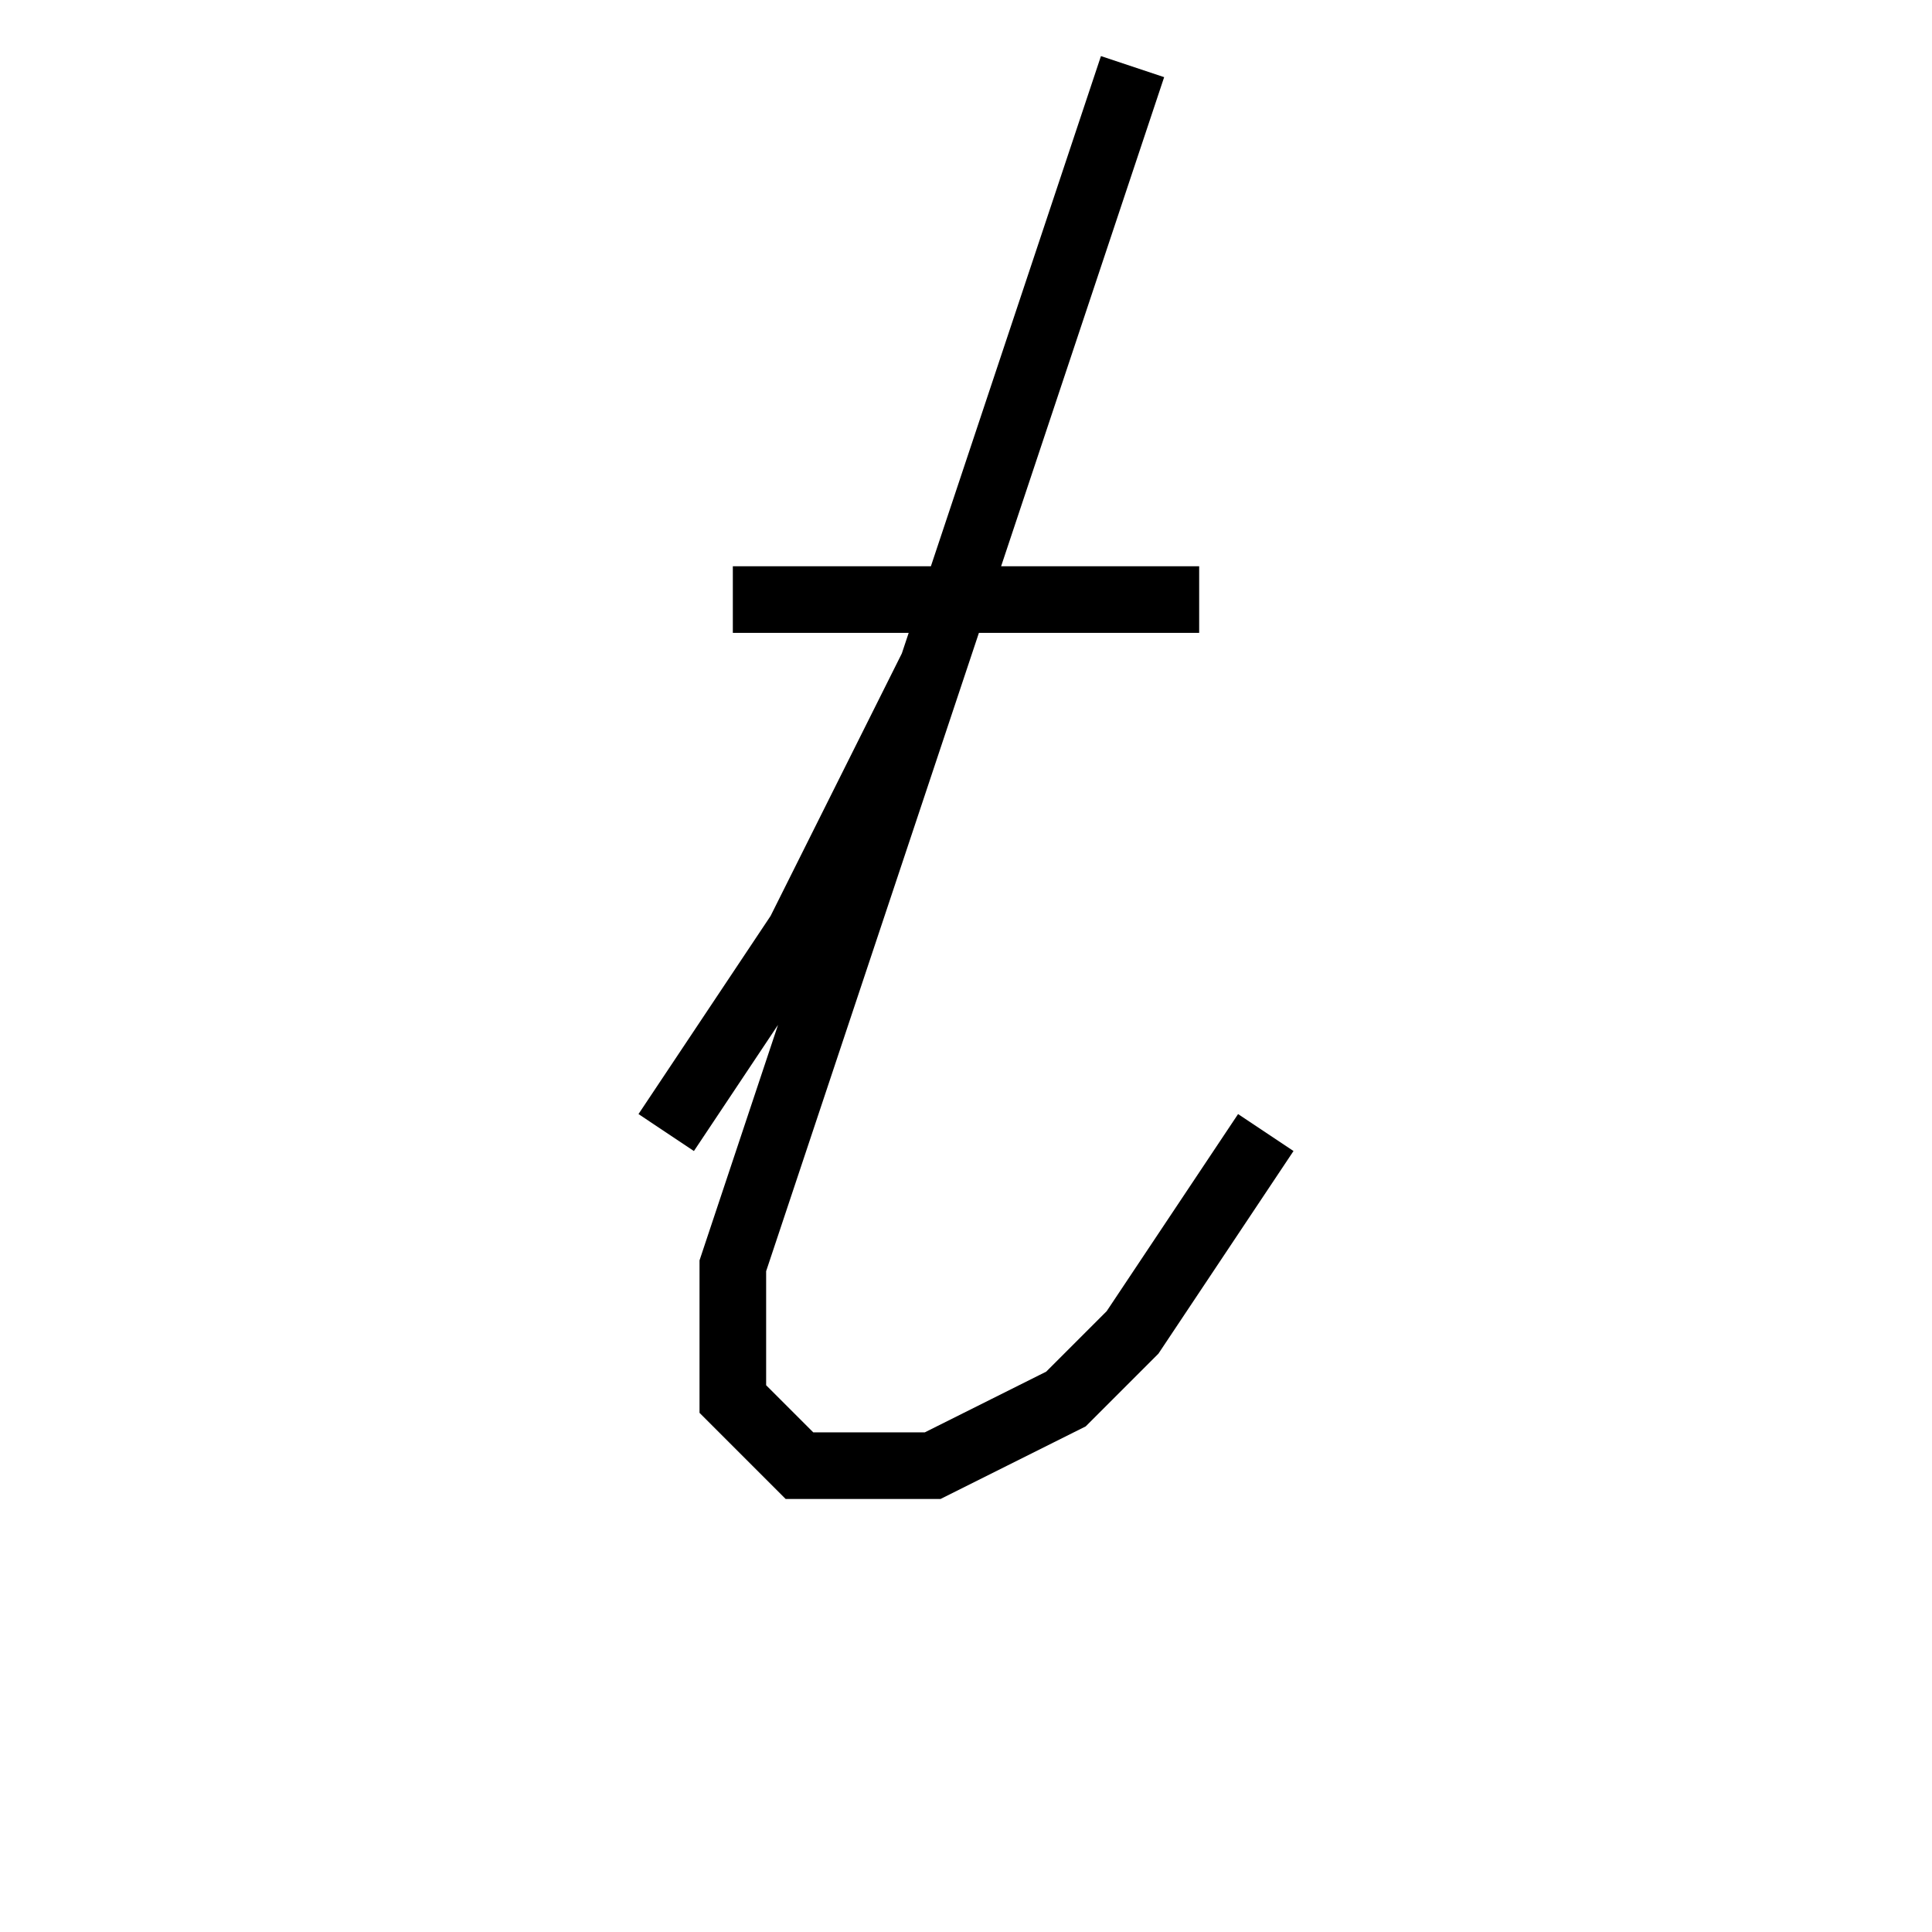 <svg xmlns='http://www.w3.org/2000/svg' 
xmlns:xlink='http://www.w3.org/1999/xlink' 
viewBox = '-13 -13 29 29' >
<path d = '
	M -3, 4
	L -1, 1
	L 1, -3

	M 4, -12
	L -2, 6
	L -2, 8
	L -1, 9
	L 1, 9
	L 3, 8
	L 4, 7
	L 6, 4

	M -2, -4
	L 5, -4

' fill='none' stroke='black' />
</svg>